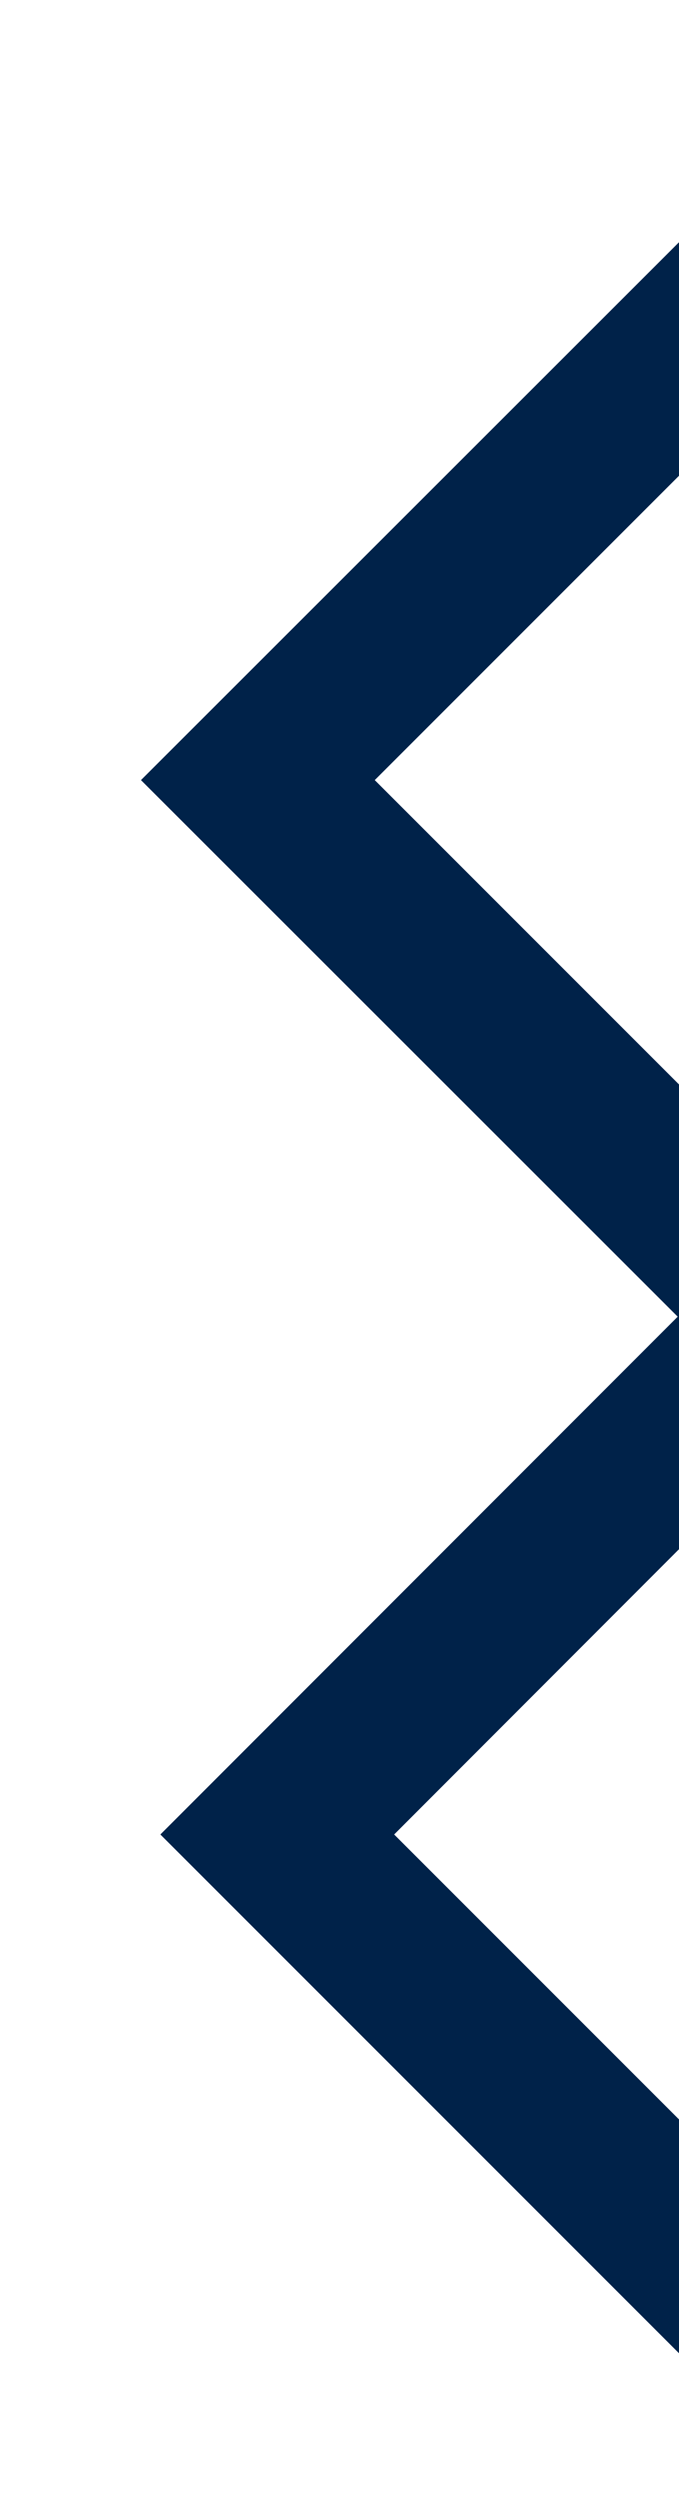 <?xml version="1.0" encoding="utf-8"?>
<!-- Generator: Adobe Illustrator 26.0.3, SVG Export Plug-In . SVG Version: 6.00 Build 0)  -->
<svg version="1.1" id="Layer_1" xmlns="http://www.w3.org/2000/svg" xmlns:xlink="http://www.w3.org/1999/xlink" x="0px" y="0px"
	 viewBox="0 0 210 773" style="enable-background:new 0 0 210 773;" xml:space="preserve">
<style type="text/css">
	.st0{fill:#002249;enable-background:new    ;}
</style>
<polygon class="st0" points="210,727.6 210,655.3 121.9,567.2 210,479 210,335.3 115.9,241.2 210,147.1 210,74.9 43.6,241.2 
	209.6,407.1 49.6,567.2 "/>
</svg>
